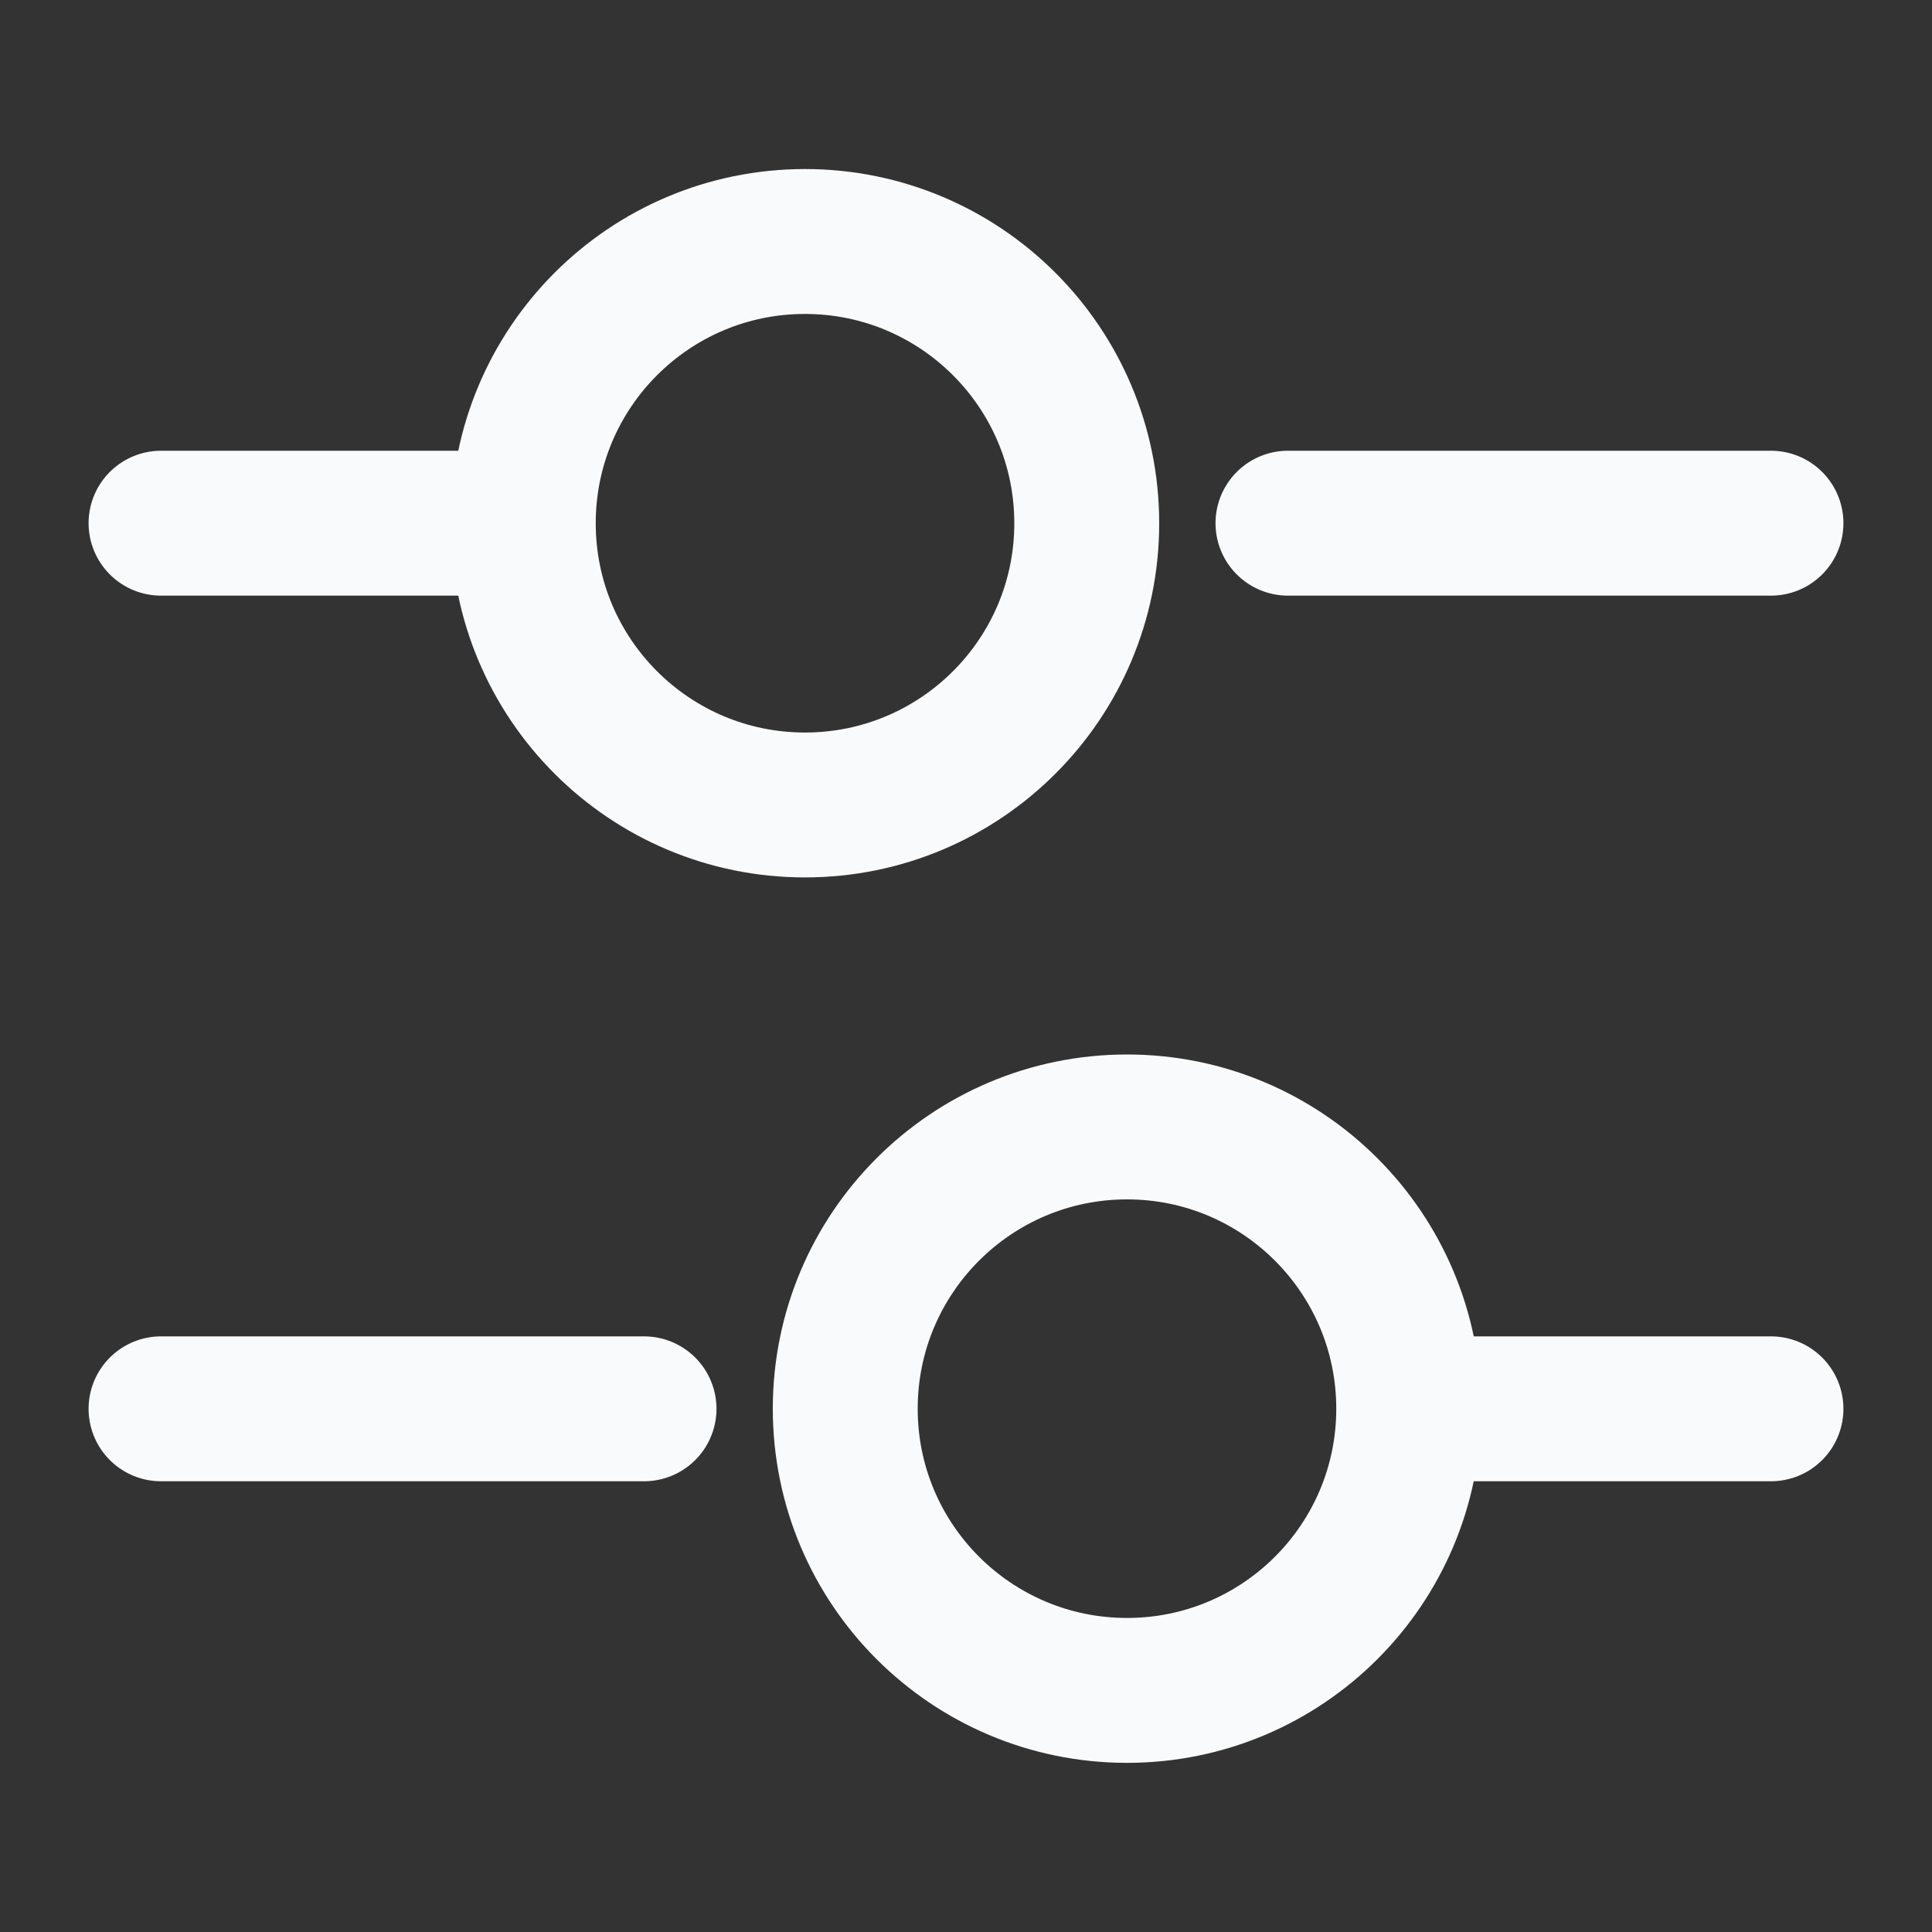 <svg width="20" height="20" viewBox="0 0 20 20" fill="none" xmlns="http://www.w3.org/2000/svg">
<rect x="0" y="0" width="20" height="20" fill="#333333" stroke="none"/>
<path d="M18.333 5.416H13.333" stroke="#F9FAFB" stroke-width="1.5" stroke-miterlimit="10" stroke-linecap="round" stroke-linejoin="round"/>
<path d="M5 5.416H1.667" stroke="#F9FAFB" stroke-width="1.5" stroke-miterlimit="10" stroke-linecap="round" stroke-linejoin="round"/>
<path d="M8.333 8.333C9.944 8.333 11.25 7.027 11.25 5.417C11.25 3.806 9.944 2.5 8.333 2.5C6.722 2.5 5.417 3.806 5.417 5.417C5.417 7.027 6.722 8.333 8.333 8.333Z" stroke="#F9FAFB" stroke-width="1.5" stroke-miterlimit="10" stroke-linecap="round" stroke-linejoin="round"/>
<path d="M18.333 14.584H15" stroke="#F9FAFB" stroke-width="1.5" stroke-miterlimit="10" stroke-linecap="round" stroke-linejoin="round"/>
<path d="M6.667 14.584H1.667" stroke="#F9FAFB" stroke-width="1.5" stroke-miterlimit="10" stroke-linecap="round" stroke-linejoin="round"/>
<path d="M11.667 17.499C13.277 17.499 14.583 16.194 14.583 14.583C14.583 12.972 13.277 11.666 11.667 11.666C10.056 11.666 8.75 12.972 8.75 14.583C8.75 16.194 10.056 17.499 11.667 17.499Z" stroke="#F9FAFB" stroke-width="1.5" stroke-miterlimit="10" stroke-linecap="round" stroke-linejoin="round"/>
</svg>
